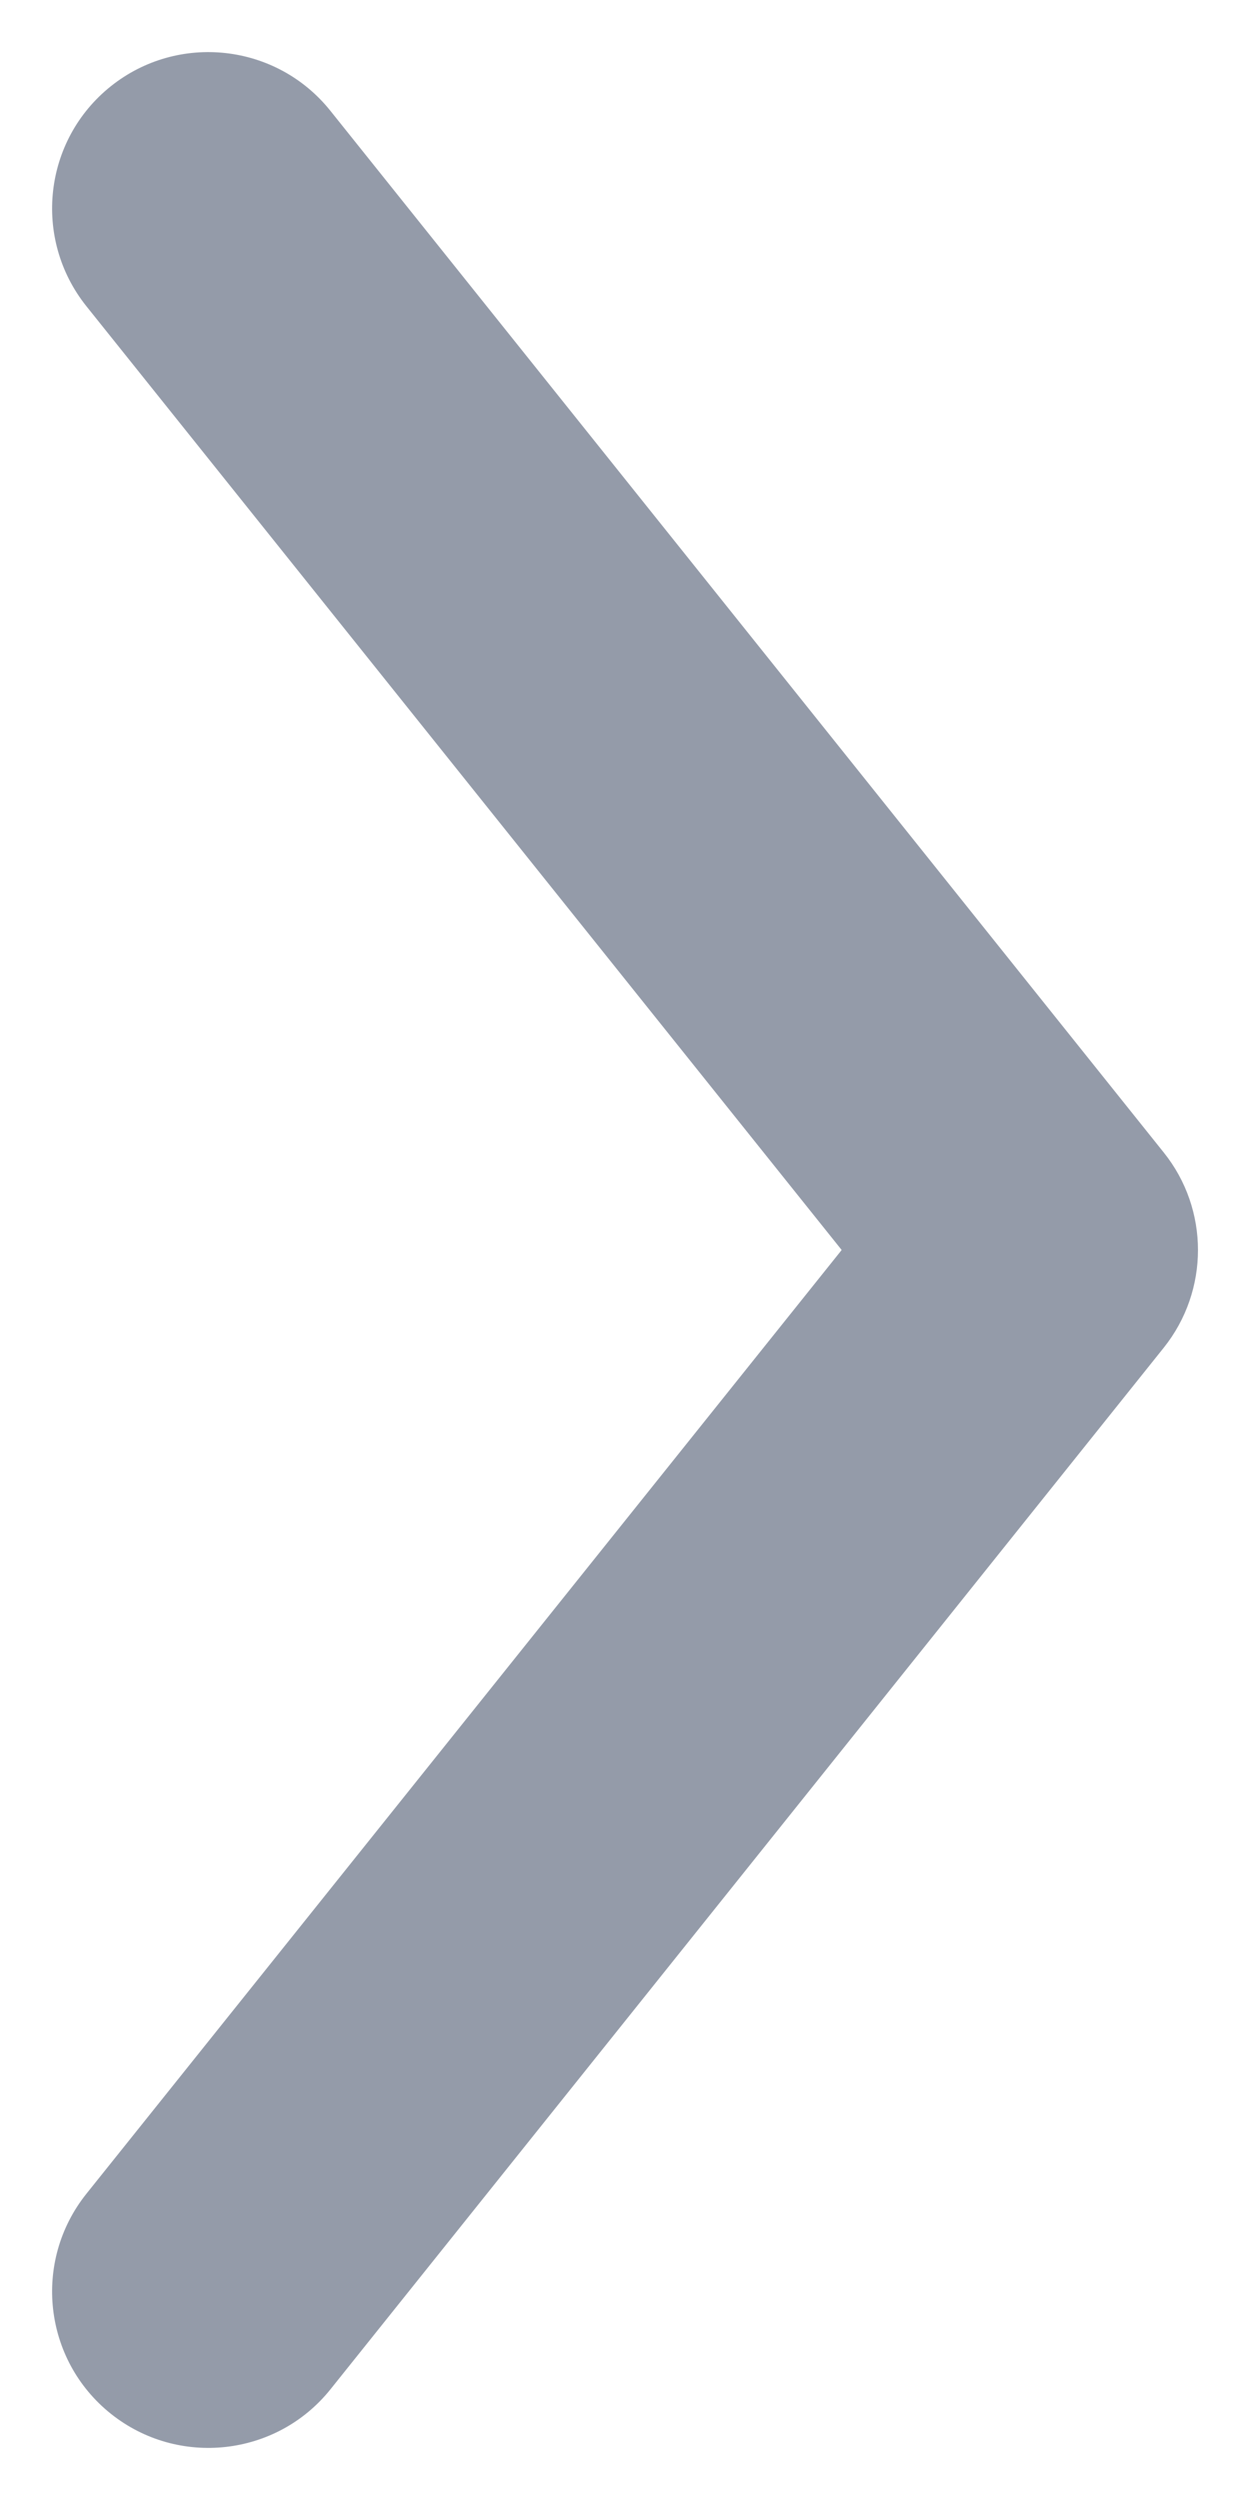 <svg width="6" height="12" viewBox="0 0 6 12" fill="none" xmlns="http://www.w3.org/2000/svg">
<path fill-rule="evenodd" clip-rule="evenodd" d="M0.532 0.414C0.208 0.673 0.156 1.145 0.414 1.469L4.04 6L0.414 10.531C0.156 10.855 0.208 11.327 0.532 11.586C0.855 11.844 1.327 11.792 1.586 11.469L5.586 6.469C5.805 6.195 5.805 5.805 5.586 5.532L1.586 0.532C1.327 0.208 0.855 0.156 0.532 0.414Z" fill="#949BA9"/>
</svg>
